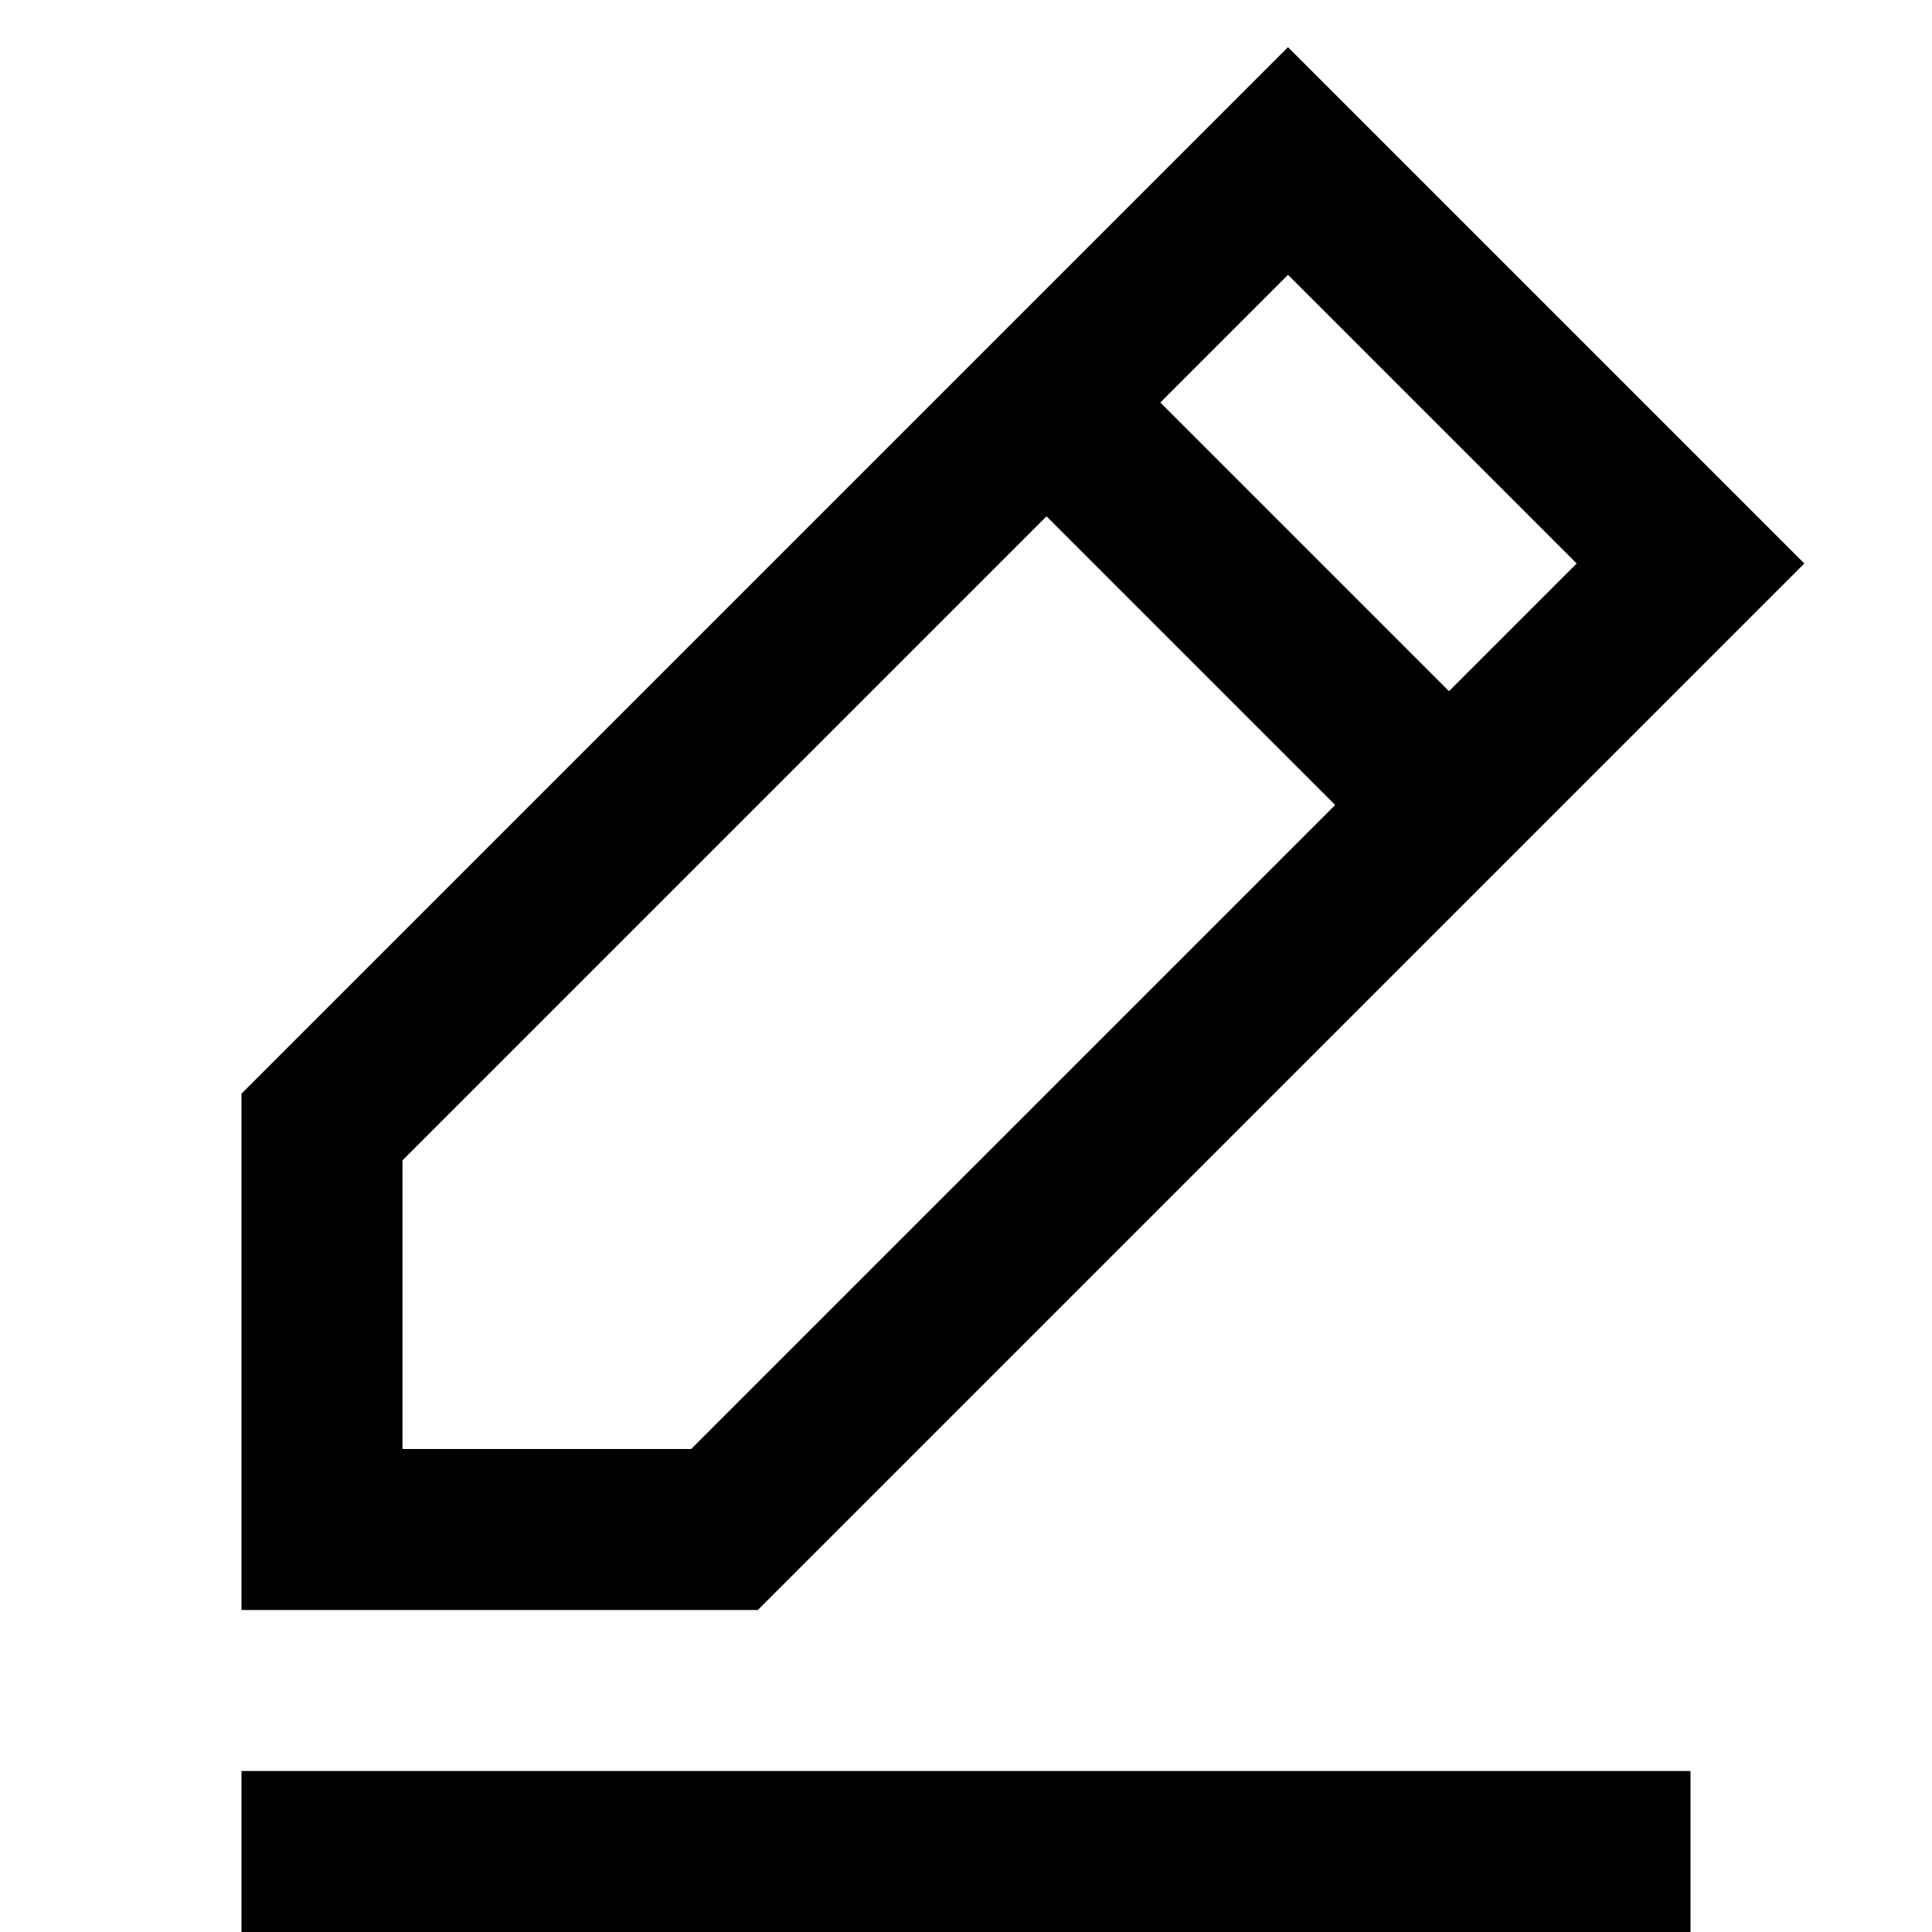 <?xml version="1.0" encoding="utf-8"?>
<!-- Generator: Adobe Illustrator 19.2.1, SVG Export Plug-In . SVG Version: 6.00 Build 0)  -->
<!DOCTYPE svg PUBLIC "-//W3C//DTD SVG 1.1//EN" "http://www.w3.org/Graphics/SVG/1.1/DTD/svg11.dtd">
<svg version="1.1" id="Layer_1" xmlns="http://www.w3.org/2000/svg" xmlns:xlink="http://www.w3.org/1999/xlink" x="0px" y="0px"
	 width="24px" height="24px" viewBox="0 0 24 24" enable-background="new 0 0 24 24" xml:space="preserve">
<rect x="3" y="22" width="18" height="2"/>
<path d="M19.414,10l3-3L16,0.586l-3,3L11.586,5L3,13.586V20h6.414L18,11.414L19.414,10z M16,3.414L19.586,7L18,8.586L14.414,5
	L16,3.414z M8.586,18H5v-3.586l8-8L16.586,10L8.586,18z"/>
</svg>
